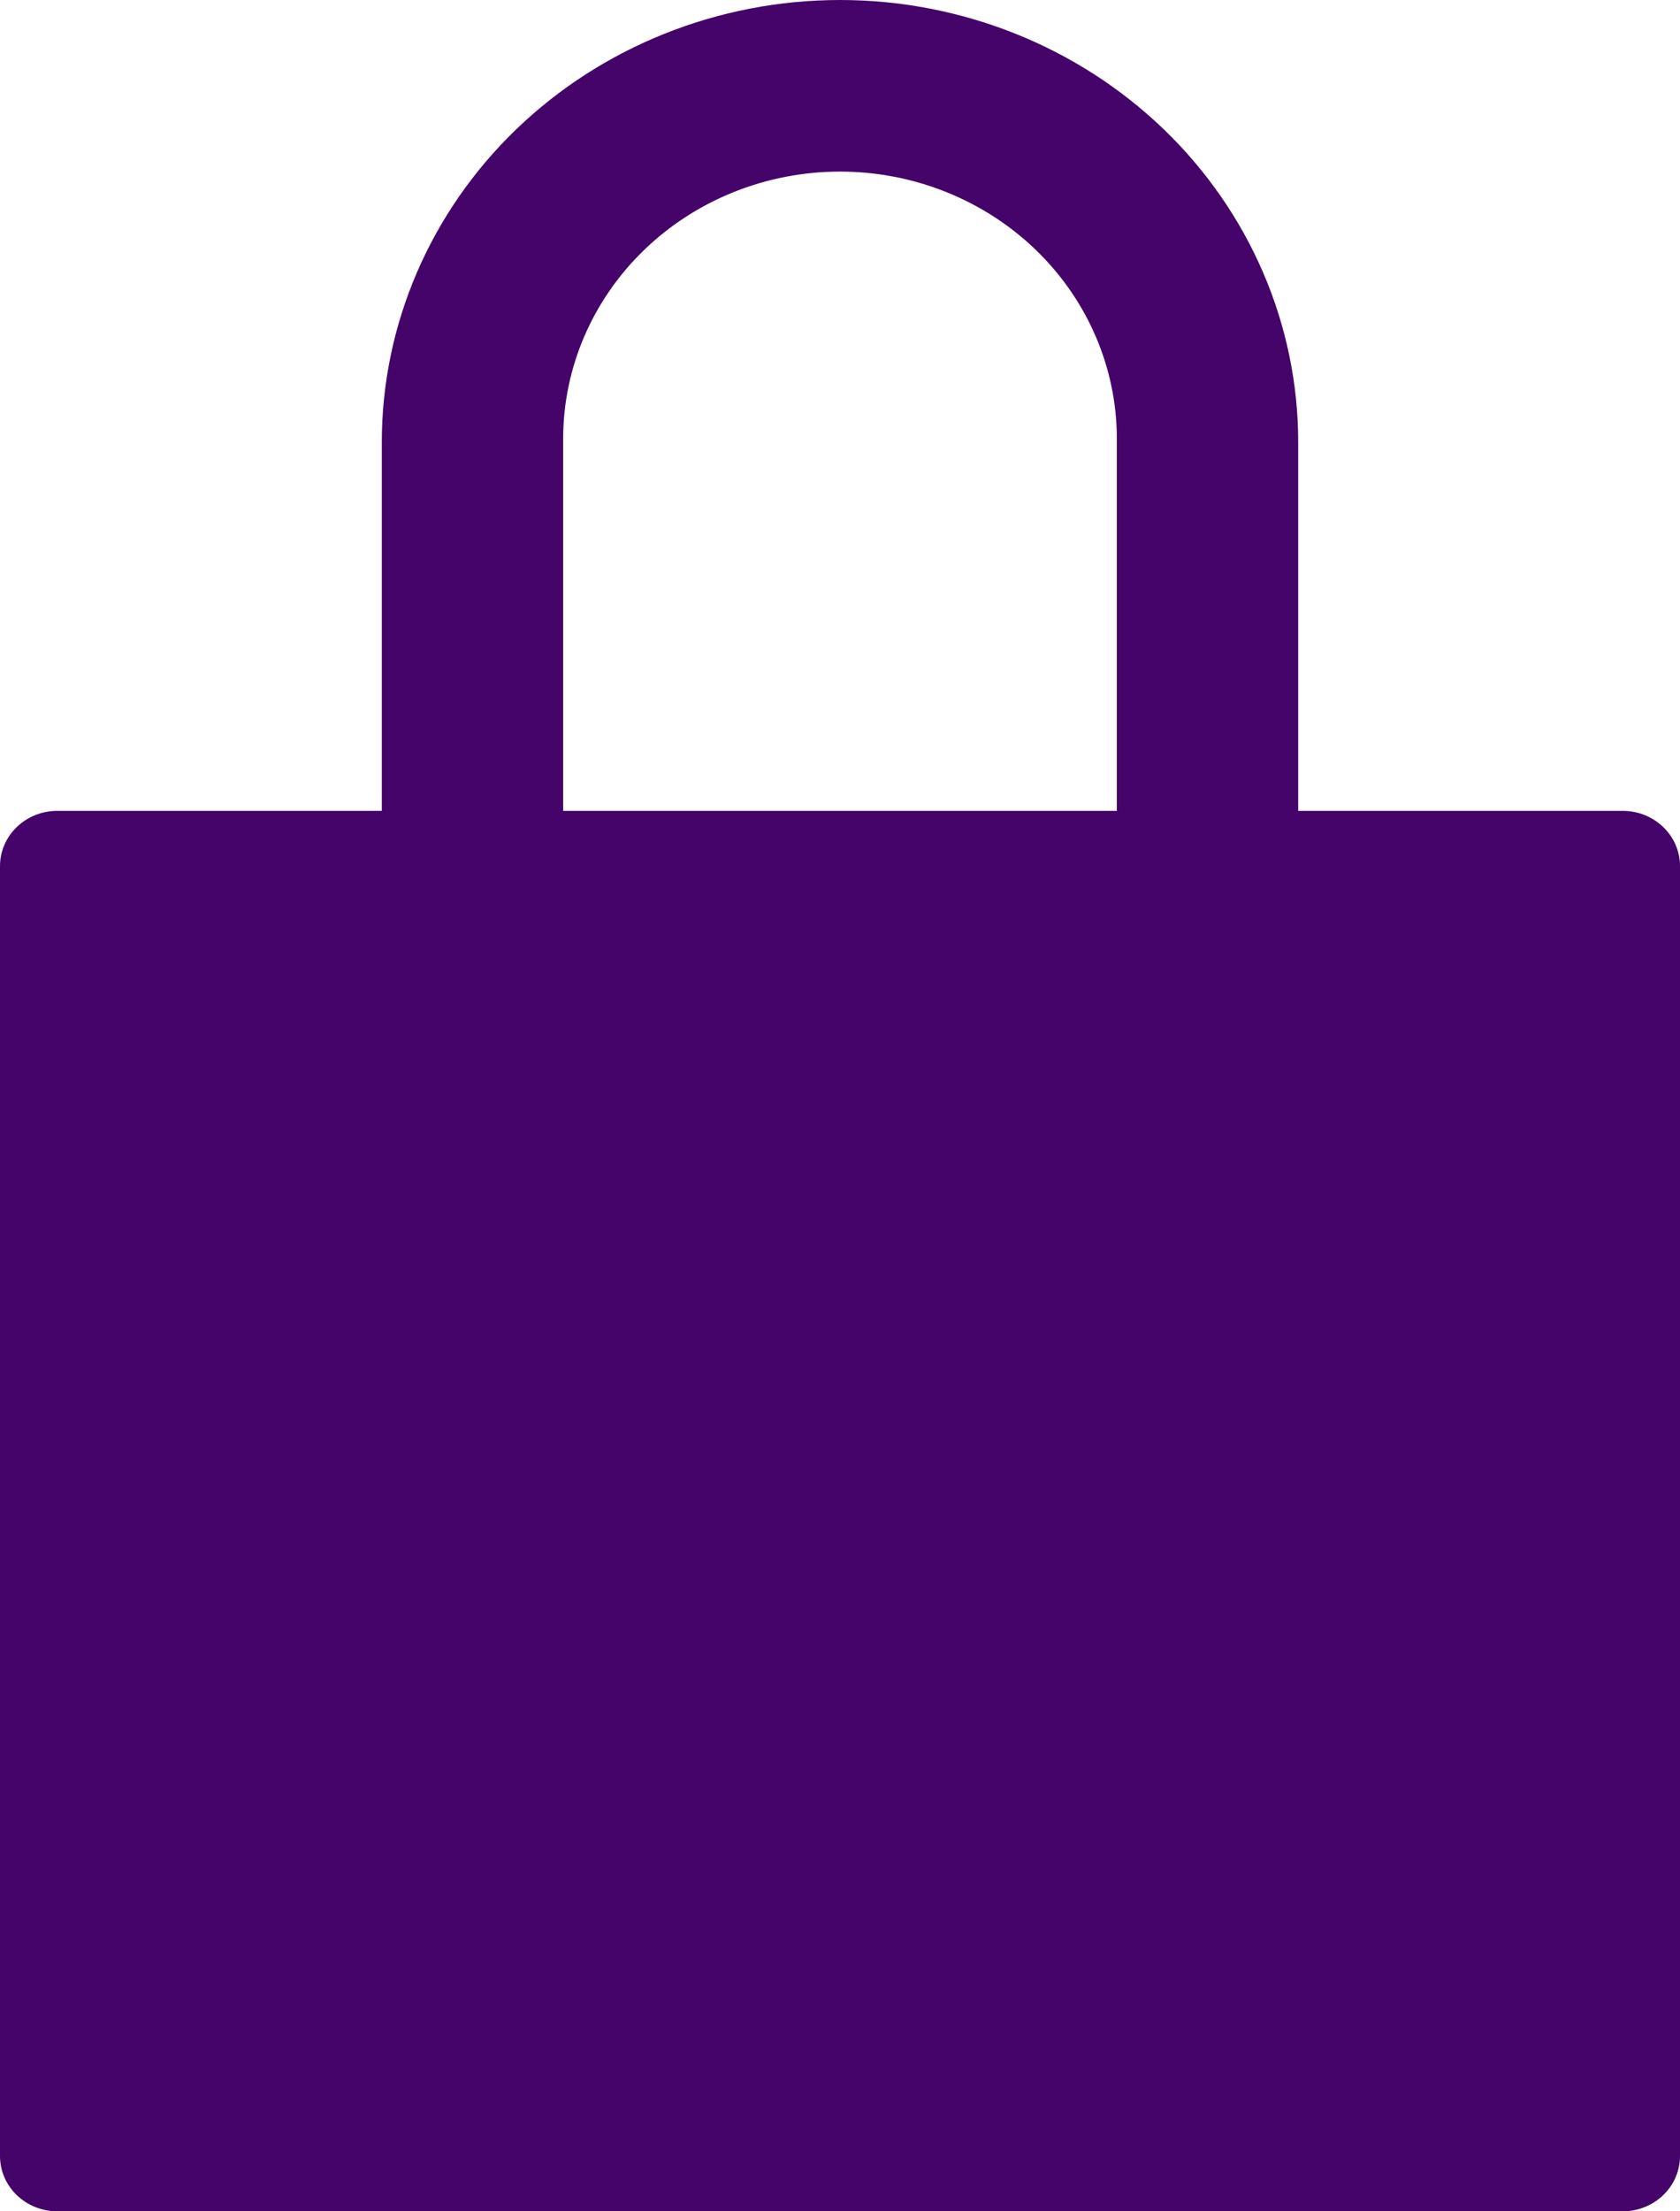 <svg width="19" height="25" viewBox="0 0 19 25" fill="none" xmlns="http://www.w3.org/2000/svg">
<path d="M18.352 9.167H14.682V5C14.682 3.674 14.136 2.402 13.164 1.464C12.192 0.527 10.874 0 9.5 0C8.126 0 6.808 0.527 5.836 1.464C4.864 2.402 4.318 3.674 4.318 5V9.167H0.648C0.476 9.167 0.311 9.233 0.19 9.35C0.068 9.467 0 9.626 0 9.792V24.375C0 24.541 0.068 24.7 0.19 24.817C0.311 24.934 0.476 25 0.648 25H18.352C18.524 25 18.689 24.934 18.81 24.817C18.932 24.7 19 24.541 19 24.375V9.792C19 9.626 18.932 9.467 18.81 9.35C18.689 9.233 18.524 9.167 18.352 9.167ZM12.631 9.167H6.369V4.961C6.369 4.16 6.699 3.391 7.286 2.825C7.873 2.258 8.67 1.94 9.5 1.94C10.33 1.94 11.127 2.258 11.714 2.825C12.301 3.391 12.631 4.16 12.631 4.961V9.167Z" fill="#45046A"/>
</svg>
